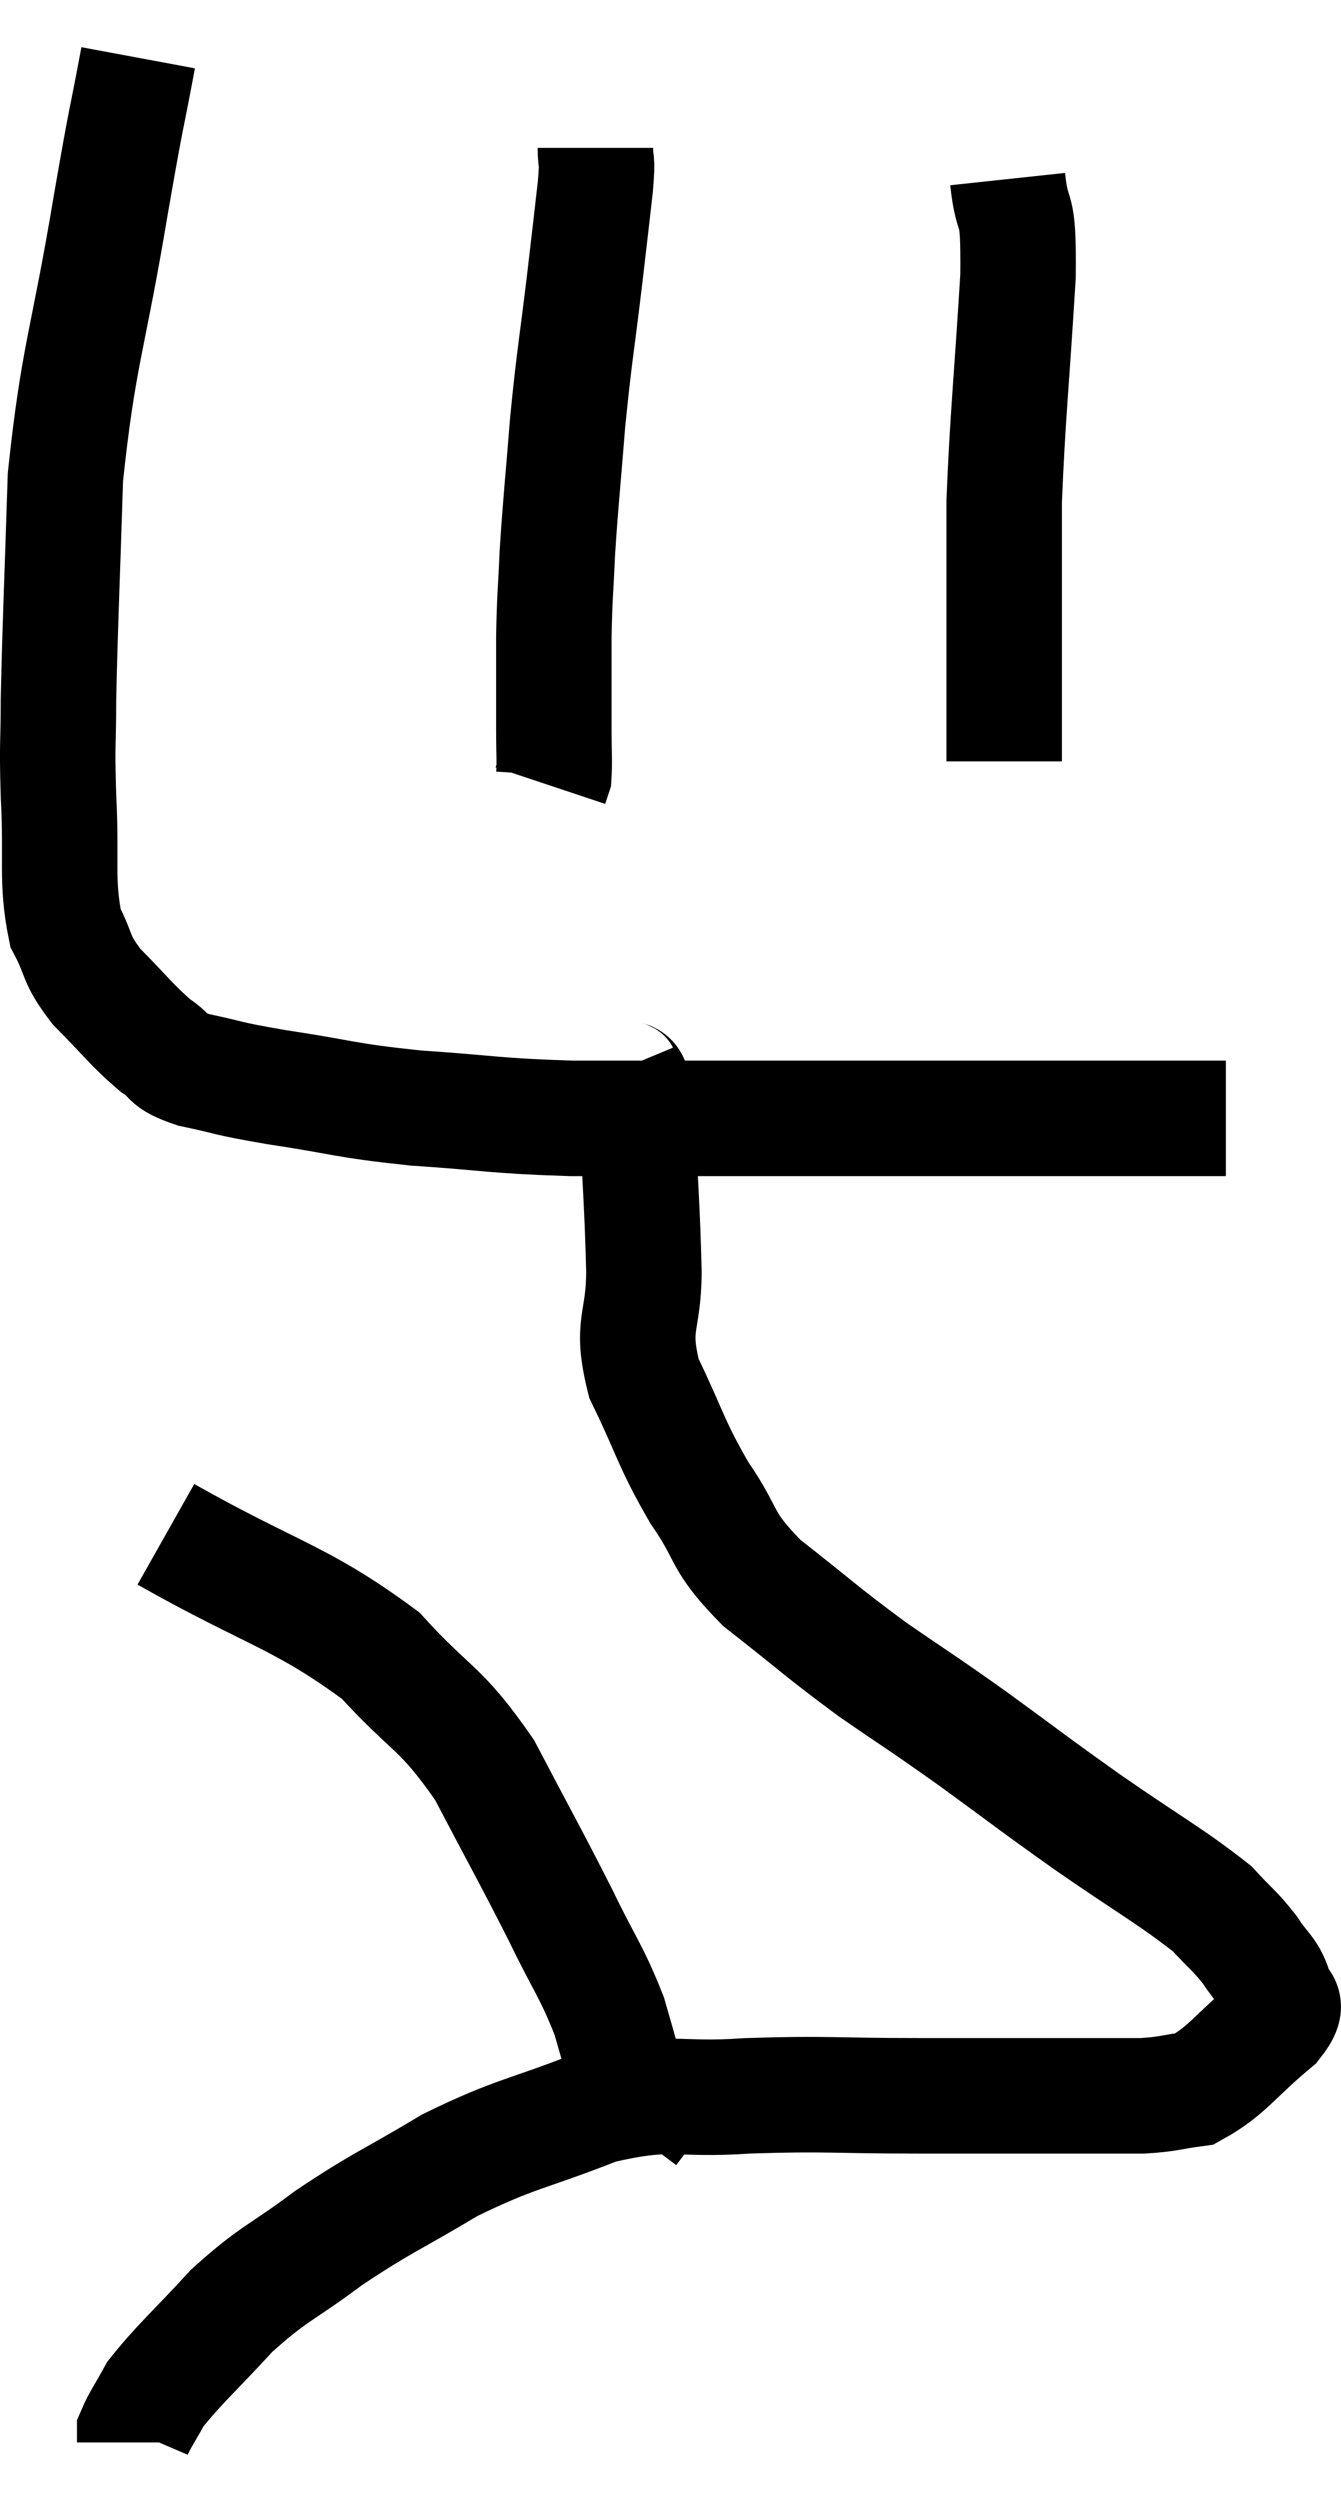 <svg xmlns="http://www.w3.org/2000/svg" viewBox="13.087 3.08 23.227 43.28" width="23.227" height="43.28"><path d="M 15.48 4.08 C 15.24 5.37, 15.315 4.845, 15 6.66 C 14.61 9, 14.445 9.21, 14.22 11.34 C 14.16 13.26, 14.13 13.8, 14.1 15.18 C 14.1 16.02, 14.07 15.87, 14.1 16.86 C 14.16 18, 14.055 18.315, 14.22 19.14 C 14.49 19.65, 14.37 19.65, 14.76 20.16 C 15.27 20.67, 15.36 20.82, 15.78 21.18 C 16.11 21.39, 15.915 21.42, 16.44 21.6 C 17.16 21.75, 16.92 21.735, 17.88 21.9 C 19.08 22.08, 19.005 22.125, 20.28 22.26 C 21.63 22.35, 21.6 22.395, 22.98 22.44 C 24.39 22.44, 24.39 22.44, 25.8 22.44 C 27.21 22.44, 27.375 22.44, 28.62 22.44 C 29.7 22.44, 29.895 22.44, 30.78 22.44 C 31.47 22.44, 31.665 22.44, 32.16 22.44 C 32.46 22.44, 32.385 22.44, 32.76 22.44 C 33.21 22.44, 33.36 22.44, 33.66 22.44 C 33.81 22.44, 33.795 22.44, 33.96 22.44 L 34.32 22.44" fill="none" stroke="black" stroke-width="2"></path><path d="M 23.4 5.64 C 23.4 5.97, 23.445 5.745, 23.4 6.3 C 23.31 7.08, 23.34 6.84, 23.22 7.86 C 23.07 9.12, 23.04 9.18, 22.92 10.38 C 22.83 11.52, 22.8 11.73, 22.74 12.66 C 22.71 13.38, 22.695 13.335, 22.68 14.1 C 22.68 14.91, 22.68 15.12, 22.68 15.72 C 22.68 16.11, 22.695 16.26, 22.68 16.5 L 22.62 16.68" fill="none" stroke="black" stroke-width="2"></path><path d="M 30.54 6.18 C 30.63 7.02, 30.735 6.465, 30.72 7.86 C 30.6 9.81, 30.54 10.29, 30.48 11.76 C 30.48 12.75, 30.48 12.81, 30.48 13.74 C 30.48 14.61, 30.48 14.85, 30.48 15.48 C 30.48 15.87, 30.48 16.065, 30.48 16.26 L 30.48 16.26" fill="none" stroke="black" stroke-width="2"></path><path d="M 23.82 21.6 C 23.97 21.96, 24.015 21.45, 24.12 22.32 C 24.18 23.7, 24.21 23.925, 24.24 25.08 C 24.24 26.01, 24 25.98, 24.24 26.94 C 24.72 27.93, 24.69 28.035, 25.2 28.92 C 25.74 29.7, 25.53 29.715, 26.28 30.48 C 27.24 31.23, 27.285 31.305, 28.2 31.98 C 29.07 32.58, 29.01 32.52, 29.94 33.18 C 30.93 33.9, 30.885 33.885, 31.92 34.62 C 33 35.37, 33.375 35.565, 34.08 36.12 C 34.41 36.48, 34.47 36.495, 34.74 36.84 C 34.95 37.17, 35.055 37.185, 35.16 37.5 C 35.16 37.8, 35.505 37.665, 35.16 38.1 C 34.47 38.67, 34.35 38.925, 33.78 39.24 C 33.33 39.3, 33.345 39.33, 32.88 39.36 C 32.4 39.36, 32.895 39.36, 31.92 39.36 C 30.45 39.36, 30.45 39.36, 28.98 39.36 C 27.51 39.36, 27.42 39.315, 26.04 39.36 C 24.75 39.45, 24.75 39.24, 23.46 39.54 C 22.17 40.05, 22.05 39.99, 20.88 40.56 C 19.83 41.19, 19.725 41.19, 18.78 41.82 C 17.94 42.45, 17.85 42.405, 17.1 43.08 C 16.44 43.8, 16.2 43.995, 15.78 44.52 C 15.6 44.85, 15.51 44.97, 15.42 45.18 L 15.42 45.36" fill="none" stroke="black" stroke-width="2"></path><path d="M 15.96 29.64 C 17.82 30.69, 18.3 30.72, 19.68 31.74 C 20.58 32.73, 20.7 32.595, 21.48 33.72 C 22.14 34.98, 22.26 35.175, 22.8 36.24 C 23.22 37.11, 23.325 37.185, 23.64 37.98 C 23.85 38.7, 23.925 39.015, 24.06 39.42 C 24.12 39.51, 24.15 39.525, 24.18 39.6 C 24.18 39.66, 24.225 39.63, 24.18 39.72 L 24 39.96" fill="none" stroke="black" stroke-width="2"></path></svg>